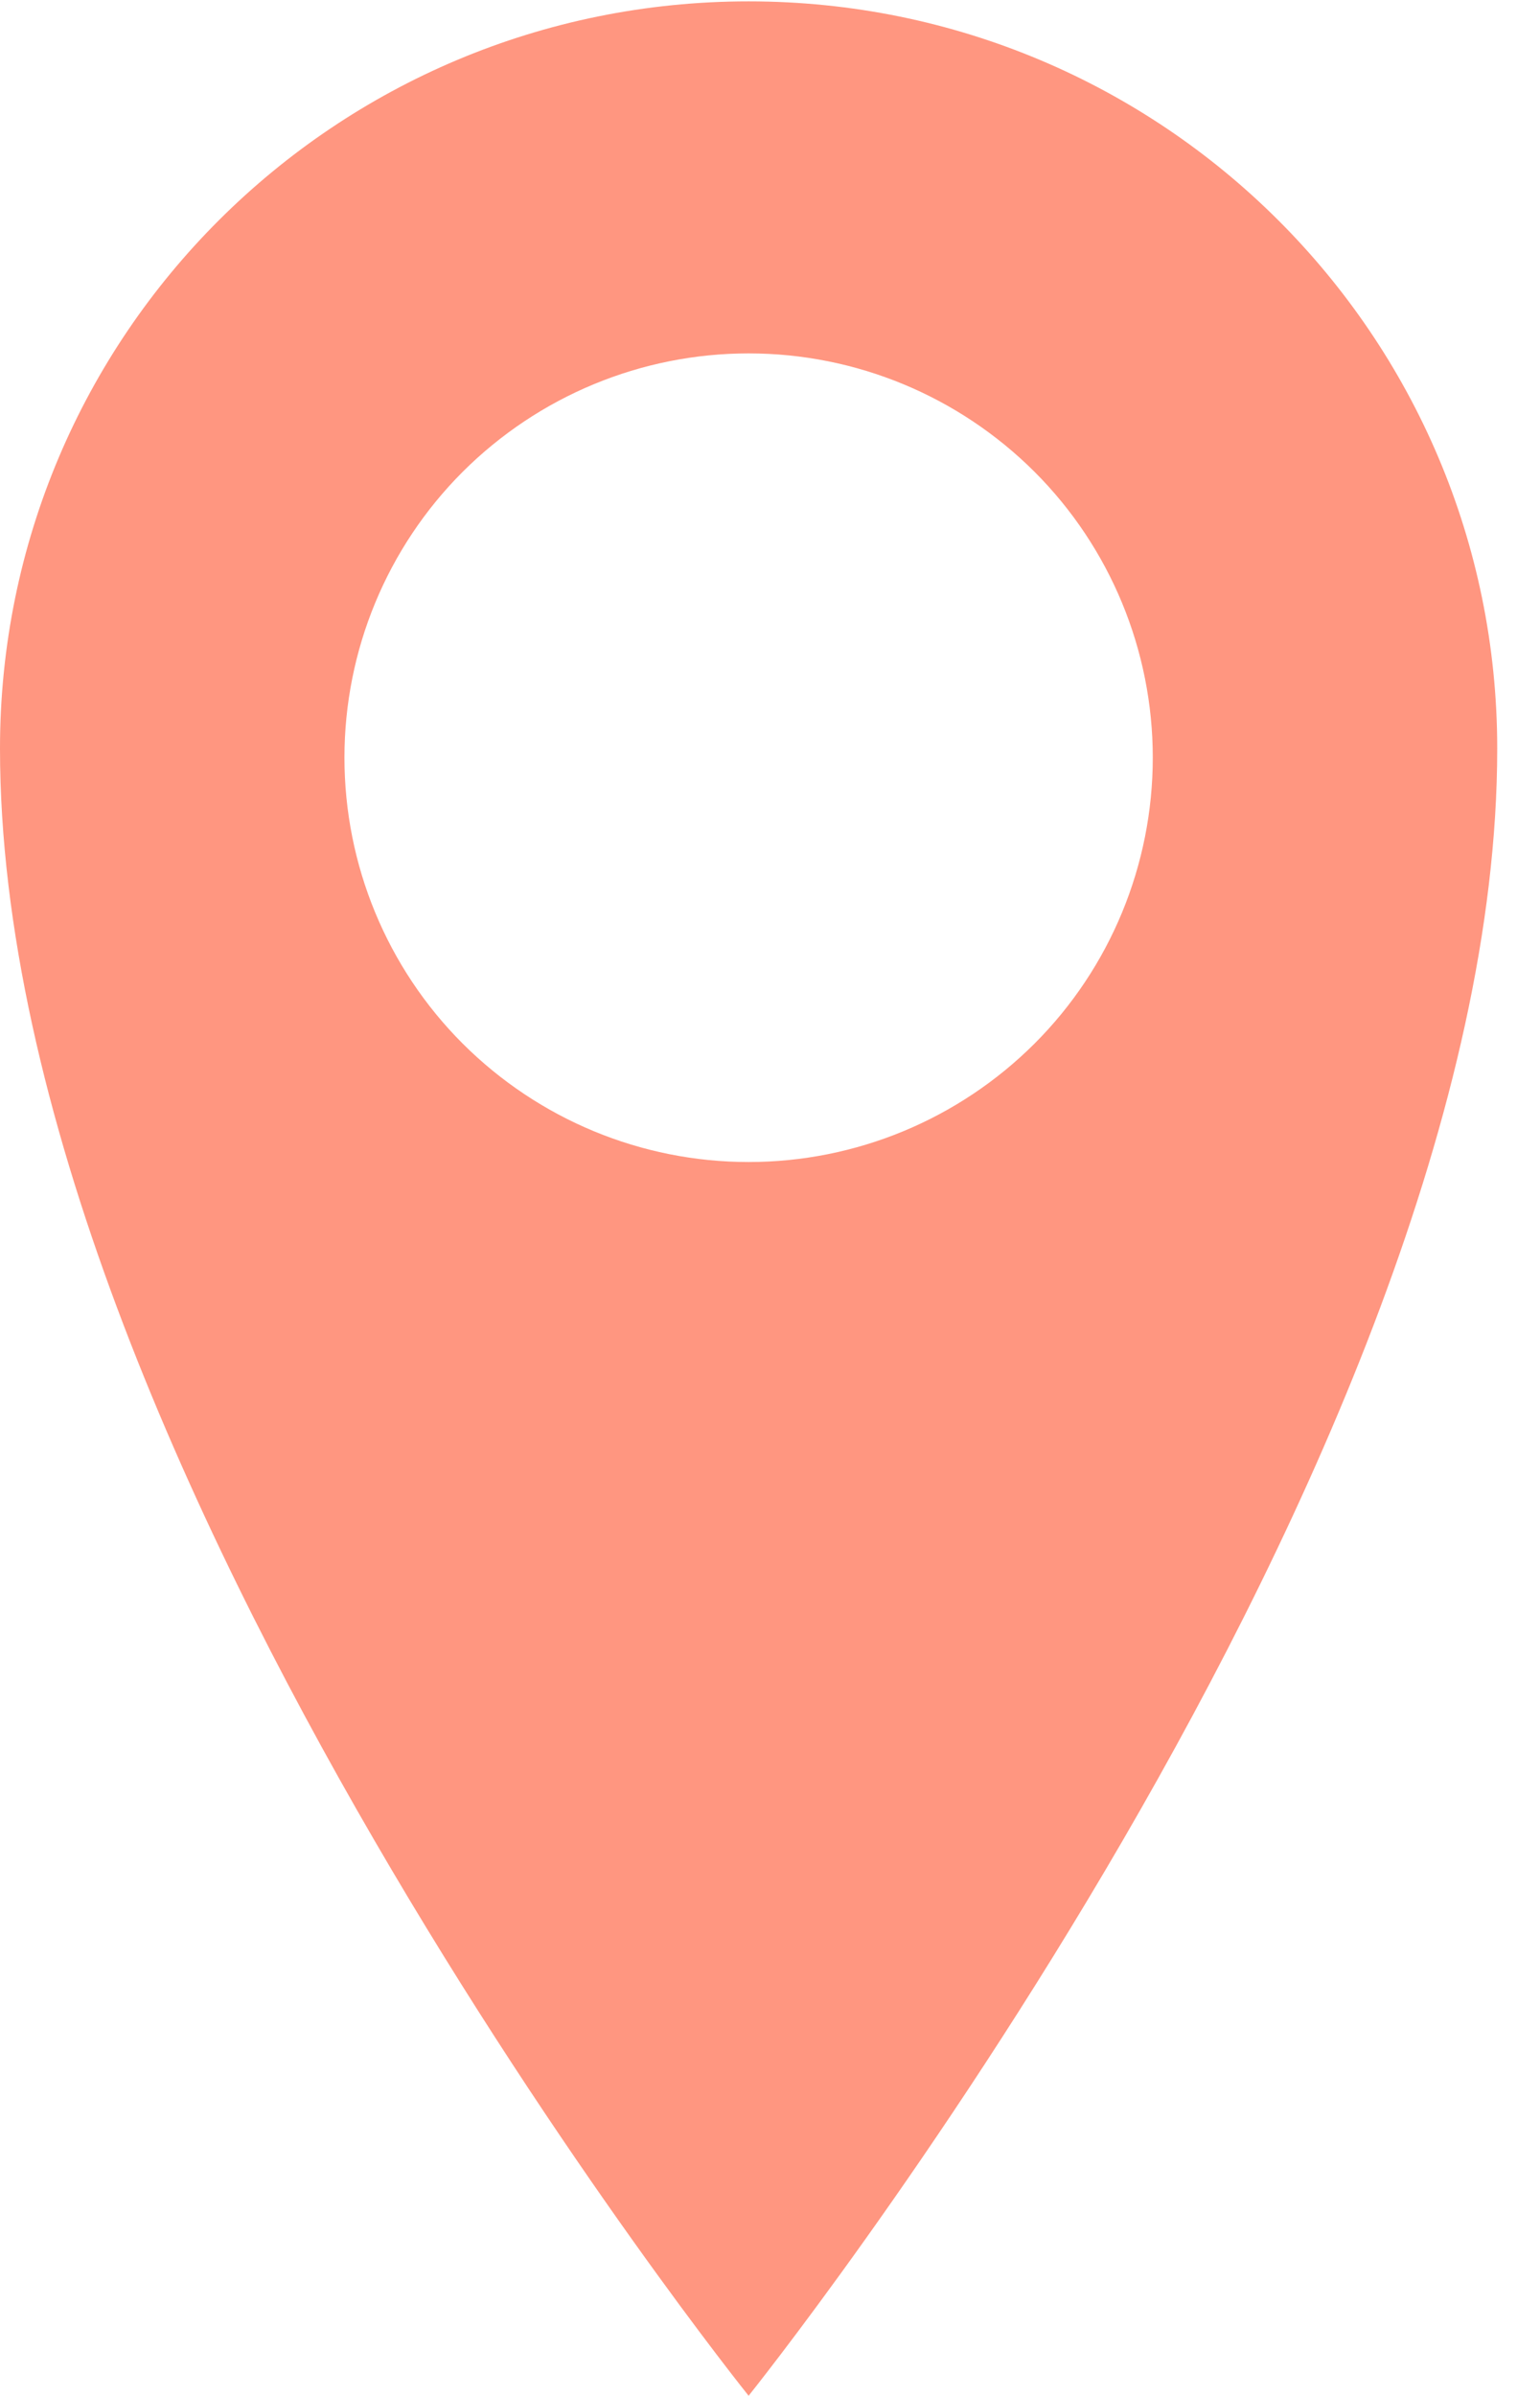 <svg width="9" height="14" viewBox="0 0 9 14" fill="none" xmlns="http://www.w3.org/2000/svg">
<path d="M4.375 0.008C1.958 0.008 0 1.958 0 4.374C0 8.551 4.375 13.999 4.375 13.999C4.375 13.999 8.75 8.55 8.75 4.374C8.75 1.959 6.792 0.008 4.375 0.008ZM4.375 6.79C3.748 6.79 3.148 6.541 2.704 6.098C2.261 5.655 2.013 5.054 2.013 4.427C2.013 3.801 2.261 3.2 2.704 2.757C3.148 2.314 3.748 2.065 4.375 2.065C5.002 2.065 5.602 2.314 6.046 2.757C6.489 3.2 6.737 3.801 6.737 4.427C6.737 5.054 6.489 5.655 6.046 6.098C5.602 6.541 5.002 6.79 4.375 6.79Z" fill="#FF9680"/>
</svg>
